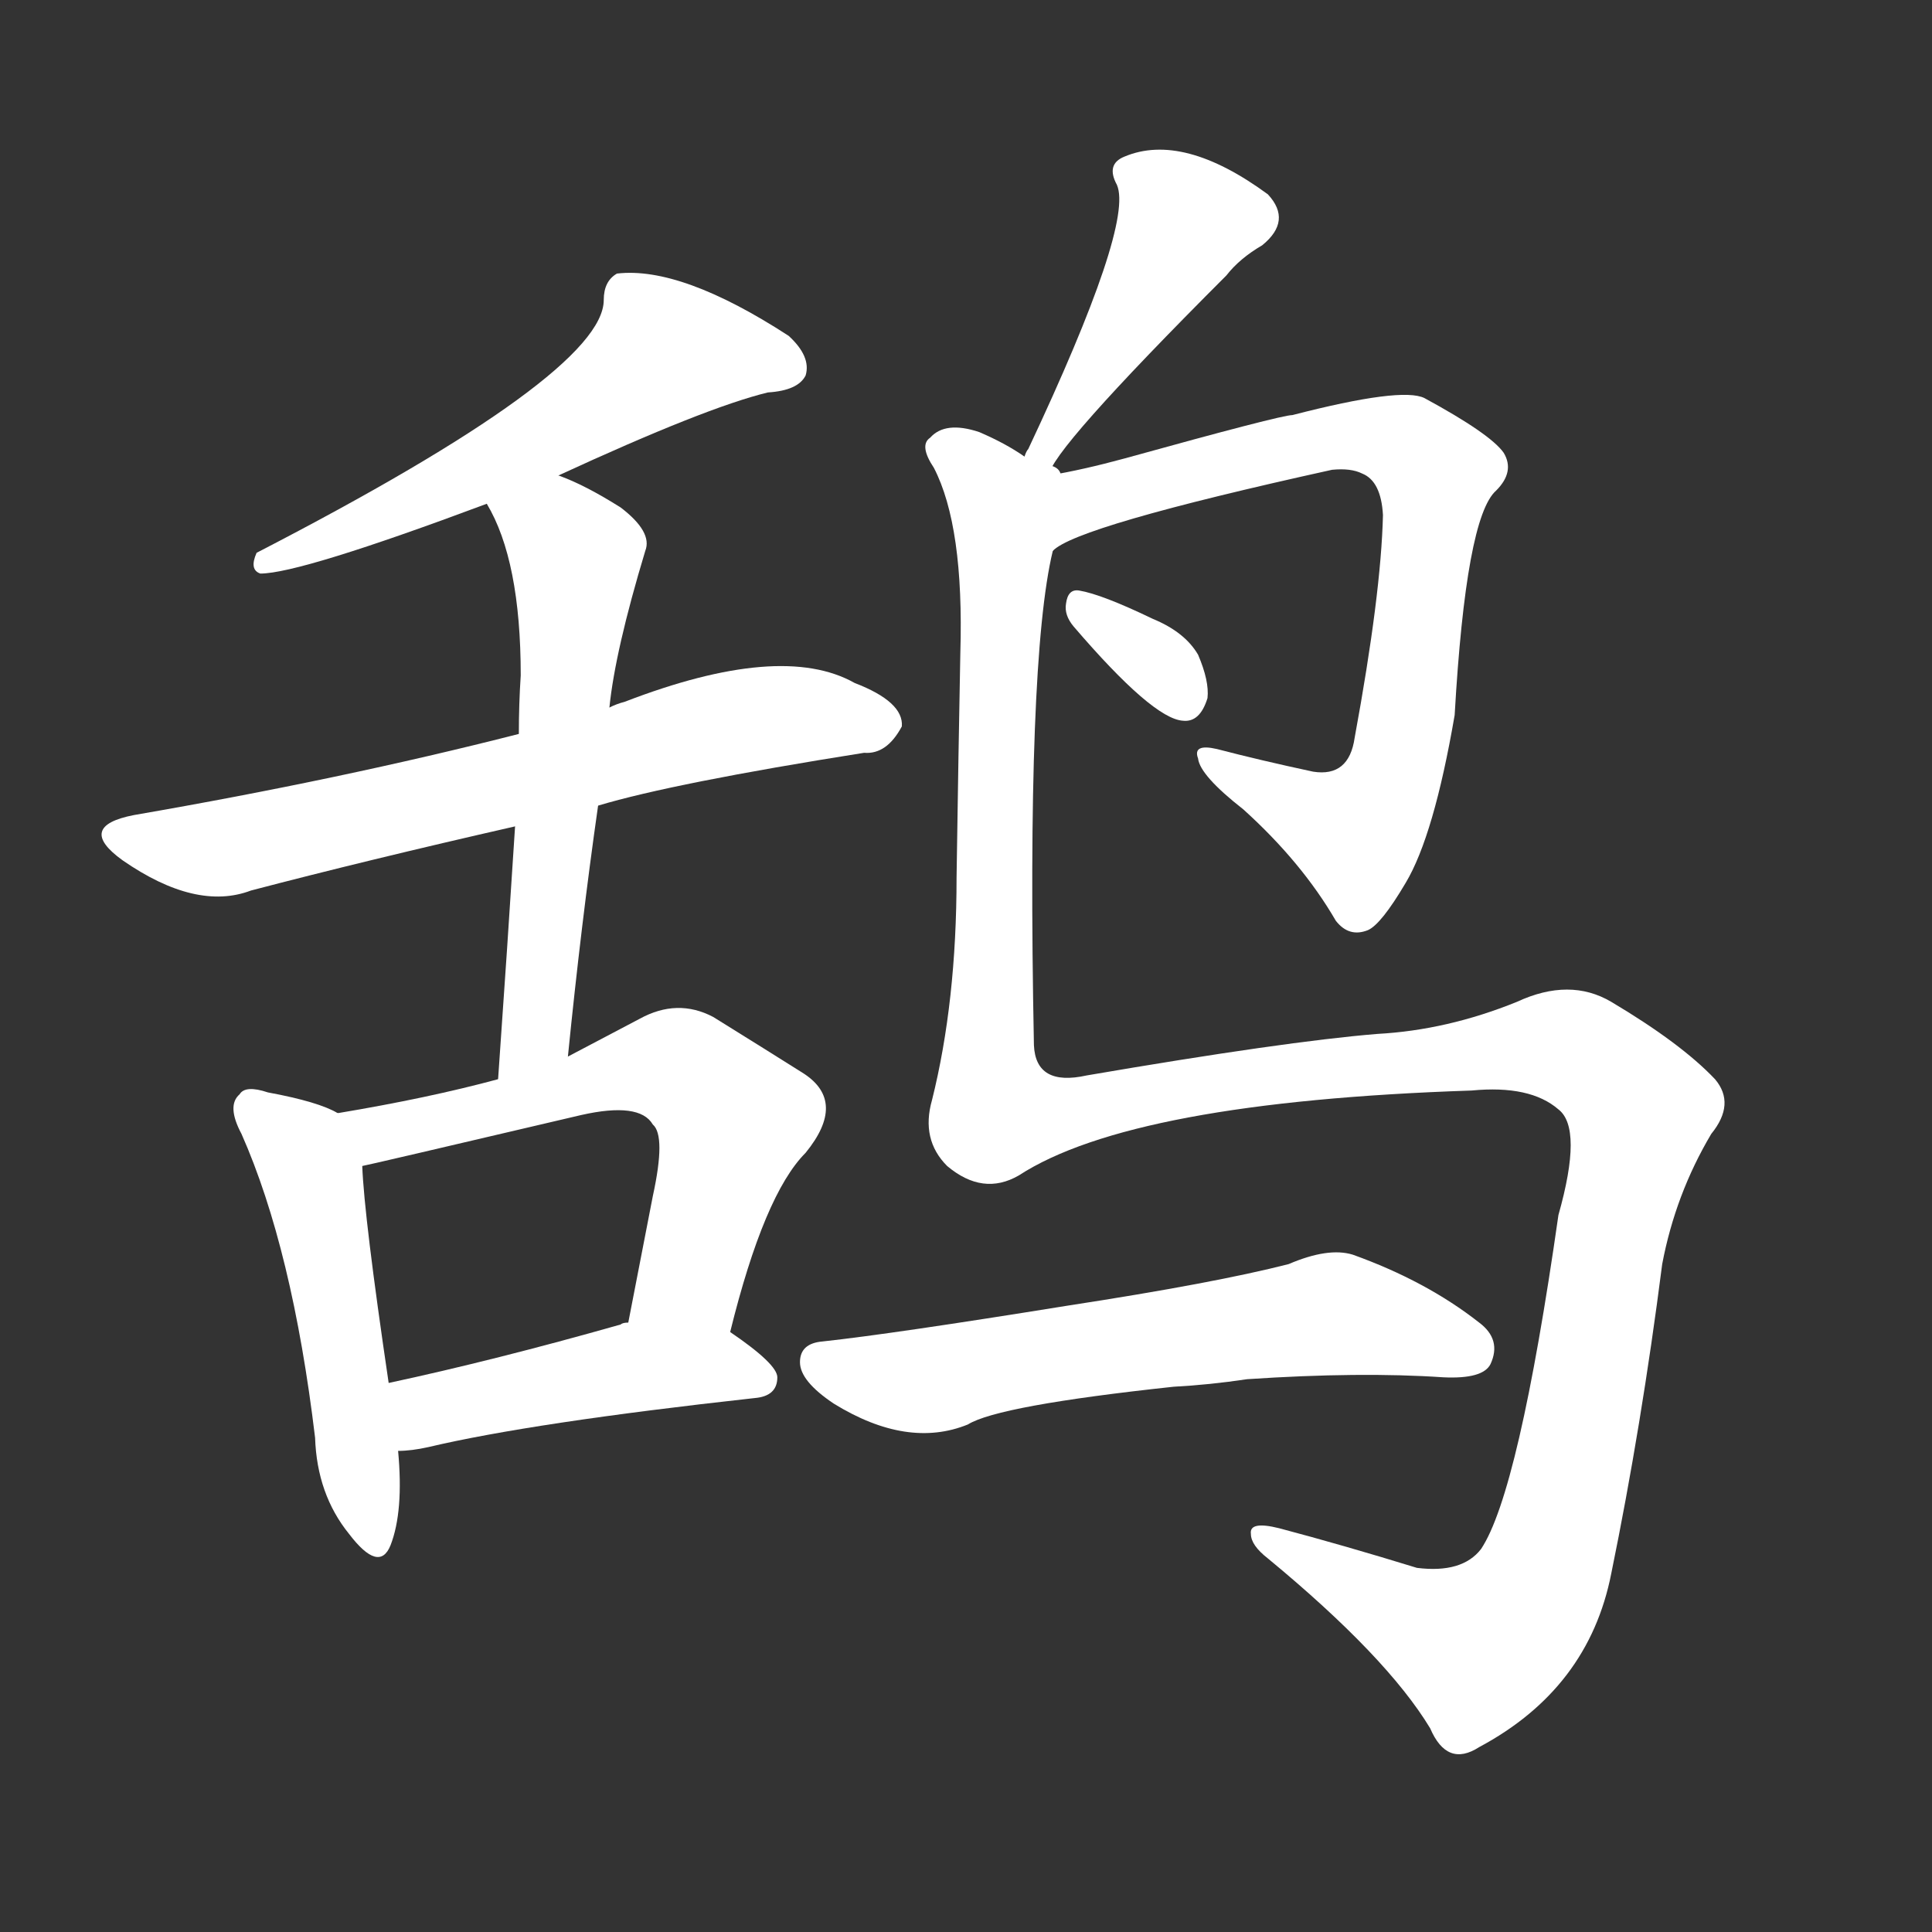 <svg version="1.1" viewBox="0 0 1024 1024" xmlns="http://www.w3.org/2000/svg">
  <rect x="0" y="0" width="1024" height="1024" fill="#333333" stroke="none"/>
  <g transform="scale(1, -1) translate(0, -900)">
    <style type="text/css">
        .stroke1 {fill: #FFFFFF;}
        .stroke2 {fill: #FFFFFF;}
        .stroke3 {fill: #FFFFFF;}
        .stroke4 {fill: #FFFFFF;}
        .stroke5 {fill: #FFFFFF;}
        .stroke6 {fill: #FFFFFF;}
        .stroke7 {fill: #FFFFFF;}
        .stroke8 {fill: #FFFFFF;}
        .stroke9 {fill: #FFFFFF;}
        .stroke10 {fill: #FFFFFF;}
        .stroke11 {fill: #FFFFFF;}
        .stroke12 {fill: #FFFFFF;}
        .stroke13 {fill: #FFFFFF;}
        .stroke14 {fill: #FFFFFF;}
        .stroke15 {fill: #FFFFFF;}
        .stroke16 {fill: #FFFFFF;}
        .stroke17 {fill: #FFFFFF;}
        .stroke18 {fill: #FFFFFF;}
        .stroke19 {fill: #FFFFFF;}
        .stroke20 {fill: #FFFFFF;}
        text {
            font-family: Helvetica;
            font-size: 50px;
            fill: #FFFFFF;}
            paint-order: stroke;
            stroke: #000000;
            stroke-width: 4px;
            stroke-linecap: butt;
            stroke-linejoin: miter;
            font-weight: 800;
        }
    </style>

    <path d="M 296 648 Q 374 684 407 692 Q 423 693 427 701 Q 430 711 418 722 Q 361 759 327 755 Q 320 751 320 741 Q 320 702 136 607 Q 132 598 138 596 Q 159 596 258 633 L 296 648 Z" class="stroke1"/>
    <path d="M 317 473 Q 357 485 458 501 Q 470 500 478 515 Q 479 528 453 538 Q 414 560 331 528 Q 327 527 323 525 L 275 511 Q 181 487 71 468 Q 40 462 65 444 Q 104 417 133 428 Q 194 444 273 462 L 317 473 Z" class="stroke2"/>
    <path d="M 301 340 Q 308 410 317 473 L 323 525 Q 326 555 342 608 Q 346 618 329 631 Q 310 643 296 648 C 268 660 244 660 258 633 Q 276 603 276 542 Q 275 527 275 511 L 273 462 Q 269 399 264 328 C 262 298 298 310 301 340 Z" class="stroke3"/>
    <path d="M 179 310 Q 169 316 142 321 Q 130 325 127 320 Q 120 314 128 299 Q 155 238 167 138 Q 168 108 185 87 Q 201 66 207 81 Q 214 99 211 131 L 206 167 Q 193 255 192 282 C 191 305 191 305 179 310 Z" class="stroke4"/>
    <path d="M 387 194 Q 405 267 427 289 Q 449 316 426 331 Q 407 343 378 361 Q 359 371 339 360 Q 320 350 301 340 L 264 328 Q 227 318 179 310 C 149 305 163 275 192 282 Q 193 282 308 309 Q 339 316 346 304 Q 353 298 346 266 Q 340 235 333 199 C 327 170 380 165 387 194 Z" class="stroke5"/>
    <path d="M 211 131 Q 218 131 227 133 Q 282 146 400 159 Q 412 160 412 170 Q 412 177 387 194 C 367 208 362 207 333 199 Q 330 199 329 198 Q 262 179 206 167 C 177 161 181 129 211 131 Z" class="stroke6"/>
    <path d="M 556 648 Q 556 660 650 754 Q 657 763 669 770 Q 685 783 672 797 Q 627 830 596 817 Q 586 813 592 802 Q 601 781 545 662 Q 544 661 543 658 C 530 631 544 620 556 648 Z" class="stroke7"/>
    <path d="M 558 608 Q 570 621 706 651 Q 716 652 722 649 Q 732 645 733 627 Q 732 585 718 509 Q 715 488 696 491 Q 668 497 645 503 Q 632 506 635 498 Q 636 489 659 471 Q 690 443 708 412 Q 715 403 725 407 Q 732 410 745 432 Q 760 457 771 521 Q 777 626 793 640 Q 803 650 797 660 Q 790 670 755 689 Q 743 695 685 680 Q 679 680 596 657 Q 574 651 556 648 C 527 642 532 594 558 608 Z" class="stroke8"/>
    <path d="M 569 568 Q 611 519 627 518 Q 636 517 640 530 Q 641 539 635 553 Q 628 565 611 572 Q 584 585 572 587 Q 566 588 565 580 Q 564 574 569 568 Z" class="stroke9"/>
    <path d="M 540 277 Q 600 316 780 322 Q 811 325 826 312 Q 839 302 826 256 Q 805 109 785 79 Q 775 66 751 69 Q 712 81 678 90 Q 662 94 663 87 Q 663 81 672 74 Q 735 22 758 -16 Q 767 -37 784 -26 Q 842 5 854 66 Q 870 144 881 230 Q 888 267 907 299 Q 920 315 909 328 Q 891 347 854 369 Q 832 382 804 369 Q 767 354 730 352 Q 681 348 576 330 Q 549 324 548 346 Q 544 550 558 608 C 567 663 564 648 543 658 Q 533 665 519 671 Q 501 677 493 668 Q 487 664 495 652 Q 511 621 509 554 Q 508 502 507 435 Q 507 369 494 317 Q 488 296 502 282 Q 521 266 540 277 Z" class="stroke10"/>
    <path d="M 622 165 Q 641 166 661 169 Q 721 173 765 170 Q 786 169 790 177 Q 796 190 784 199 Q 756 221 717 235 Q 704 239 683 230 Q 644 220 566 208 Q 473 193 436 189 Q 424 188 424 178 Q 424 168 442 156 Q 481 132 513 145 Q 529 155 622 165 Z" class="stroke11"/>
</g></svg>